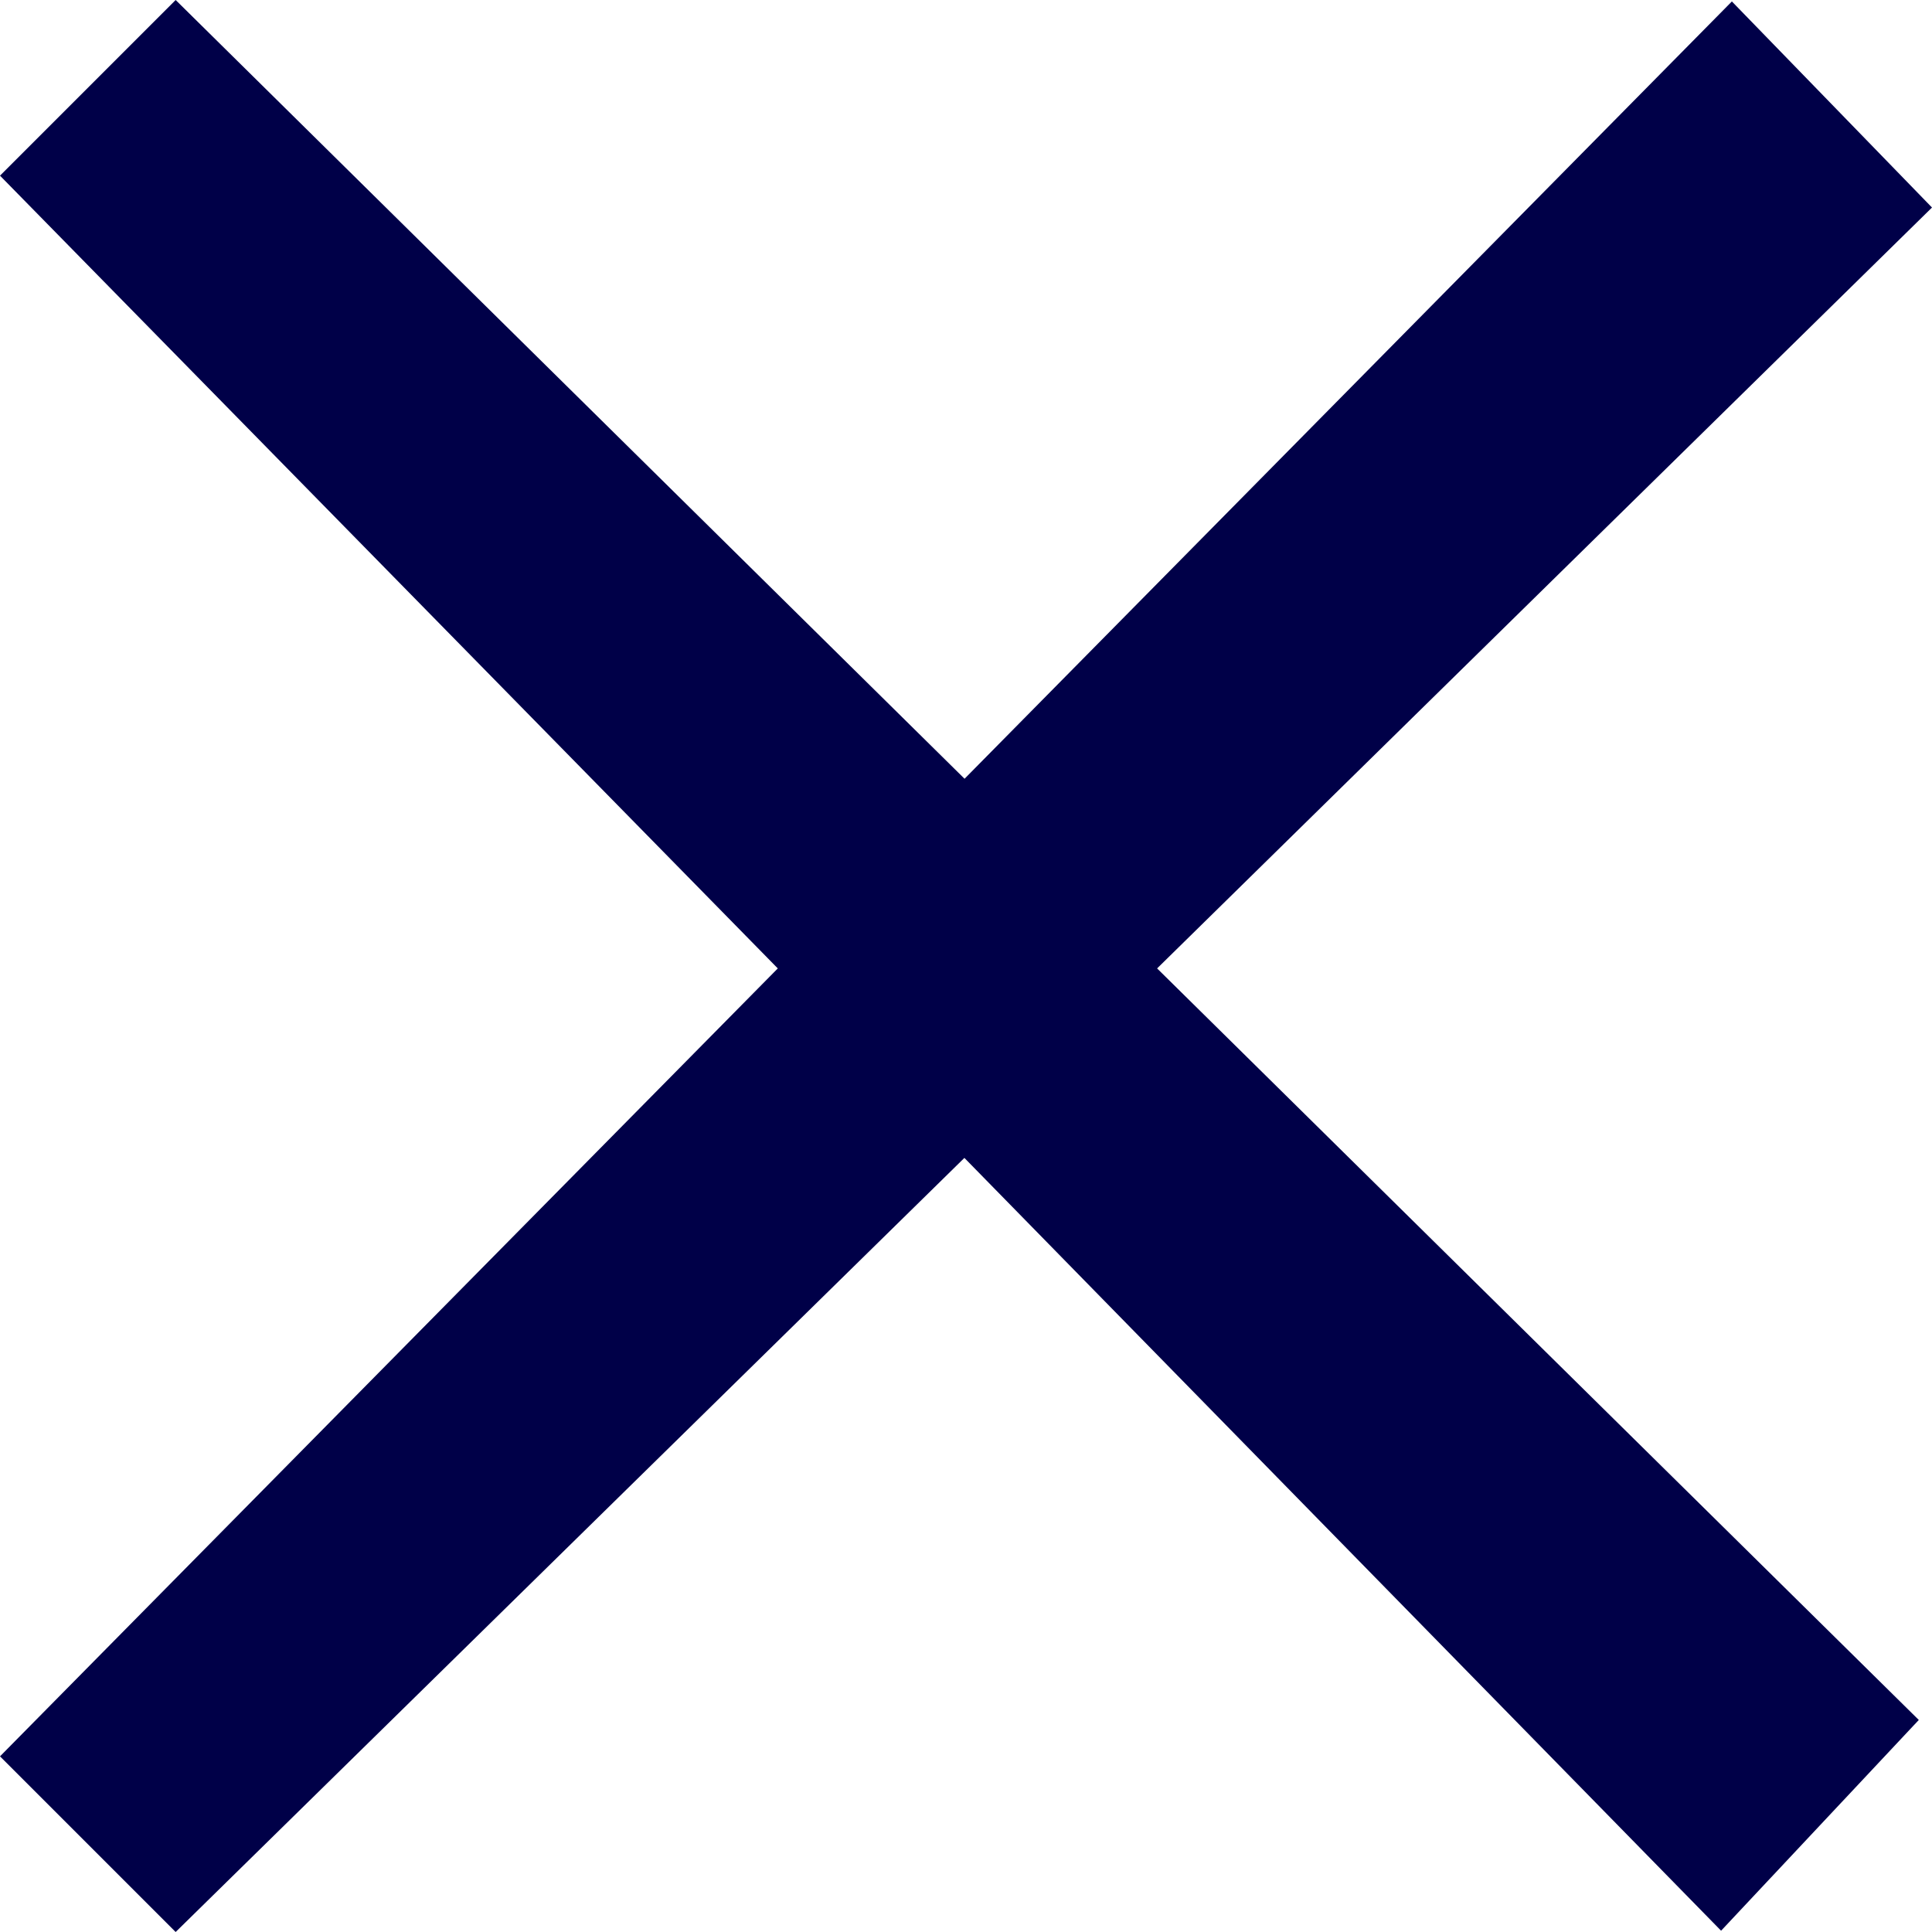 <svg width="12" height="12" viewBox="0 0 12 12" fill="none" xmlns="http://www.w3.org/2000/svg">
<g id="Group 49874">
<path id="Rectangle 9 copy" d="M0 10.909L4.831 6.015L0 1.091L1.091 0L5.991 4.837L10.757 0.009L12 1.289L7.187 6.015L11.918 10.683L10.69 11.992L5.99 7.192L1.091 12L0 10.909Z" fill="#000048"/>
</g>
</svg>
